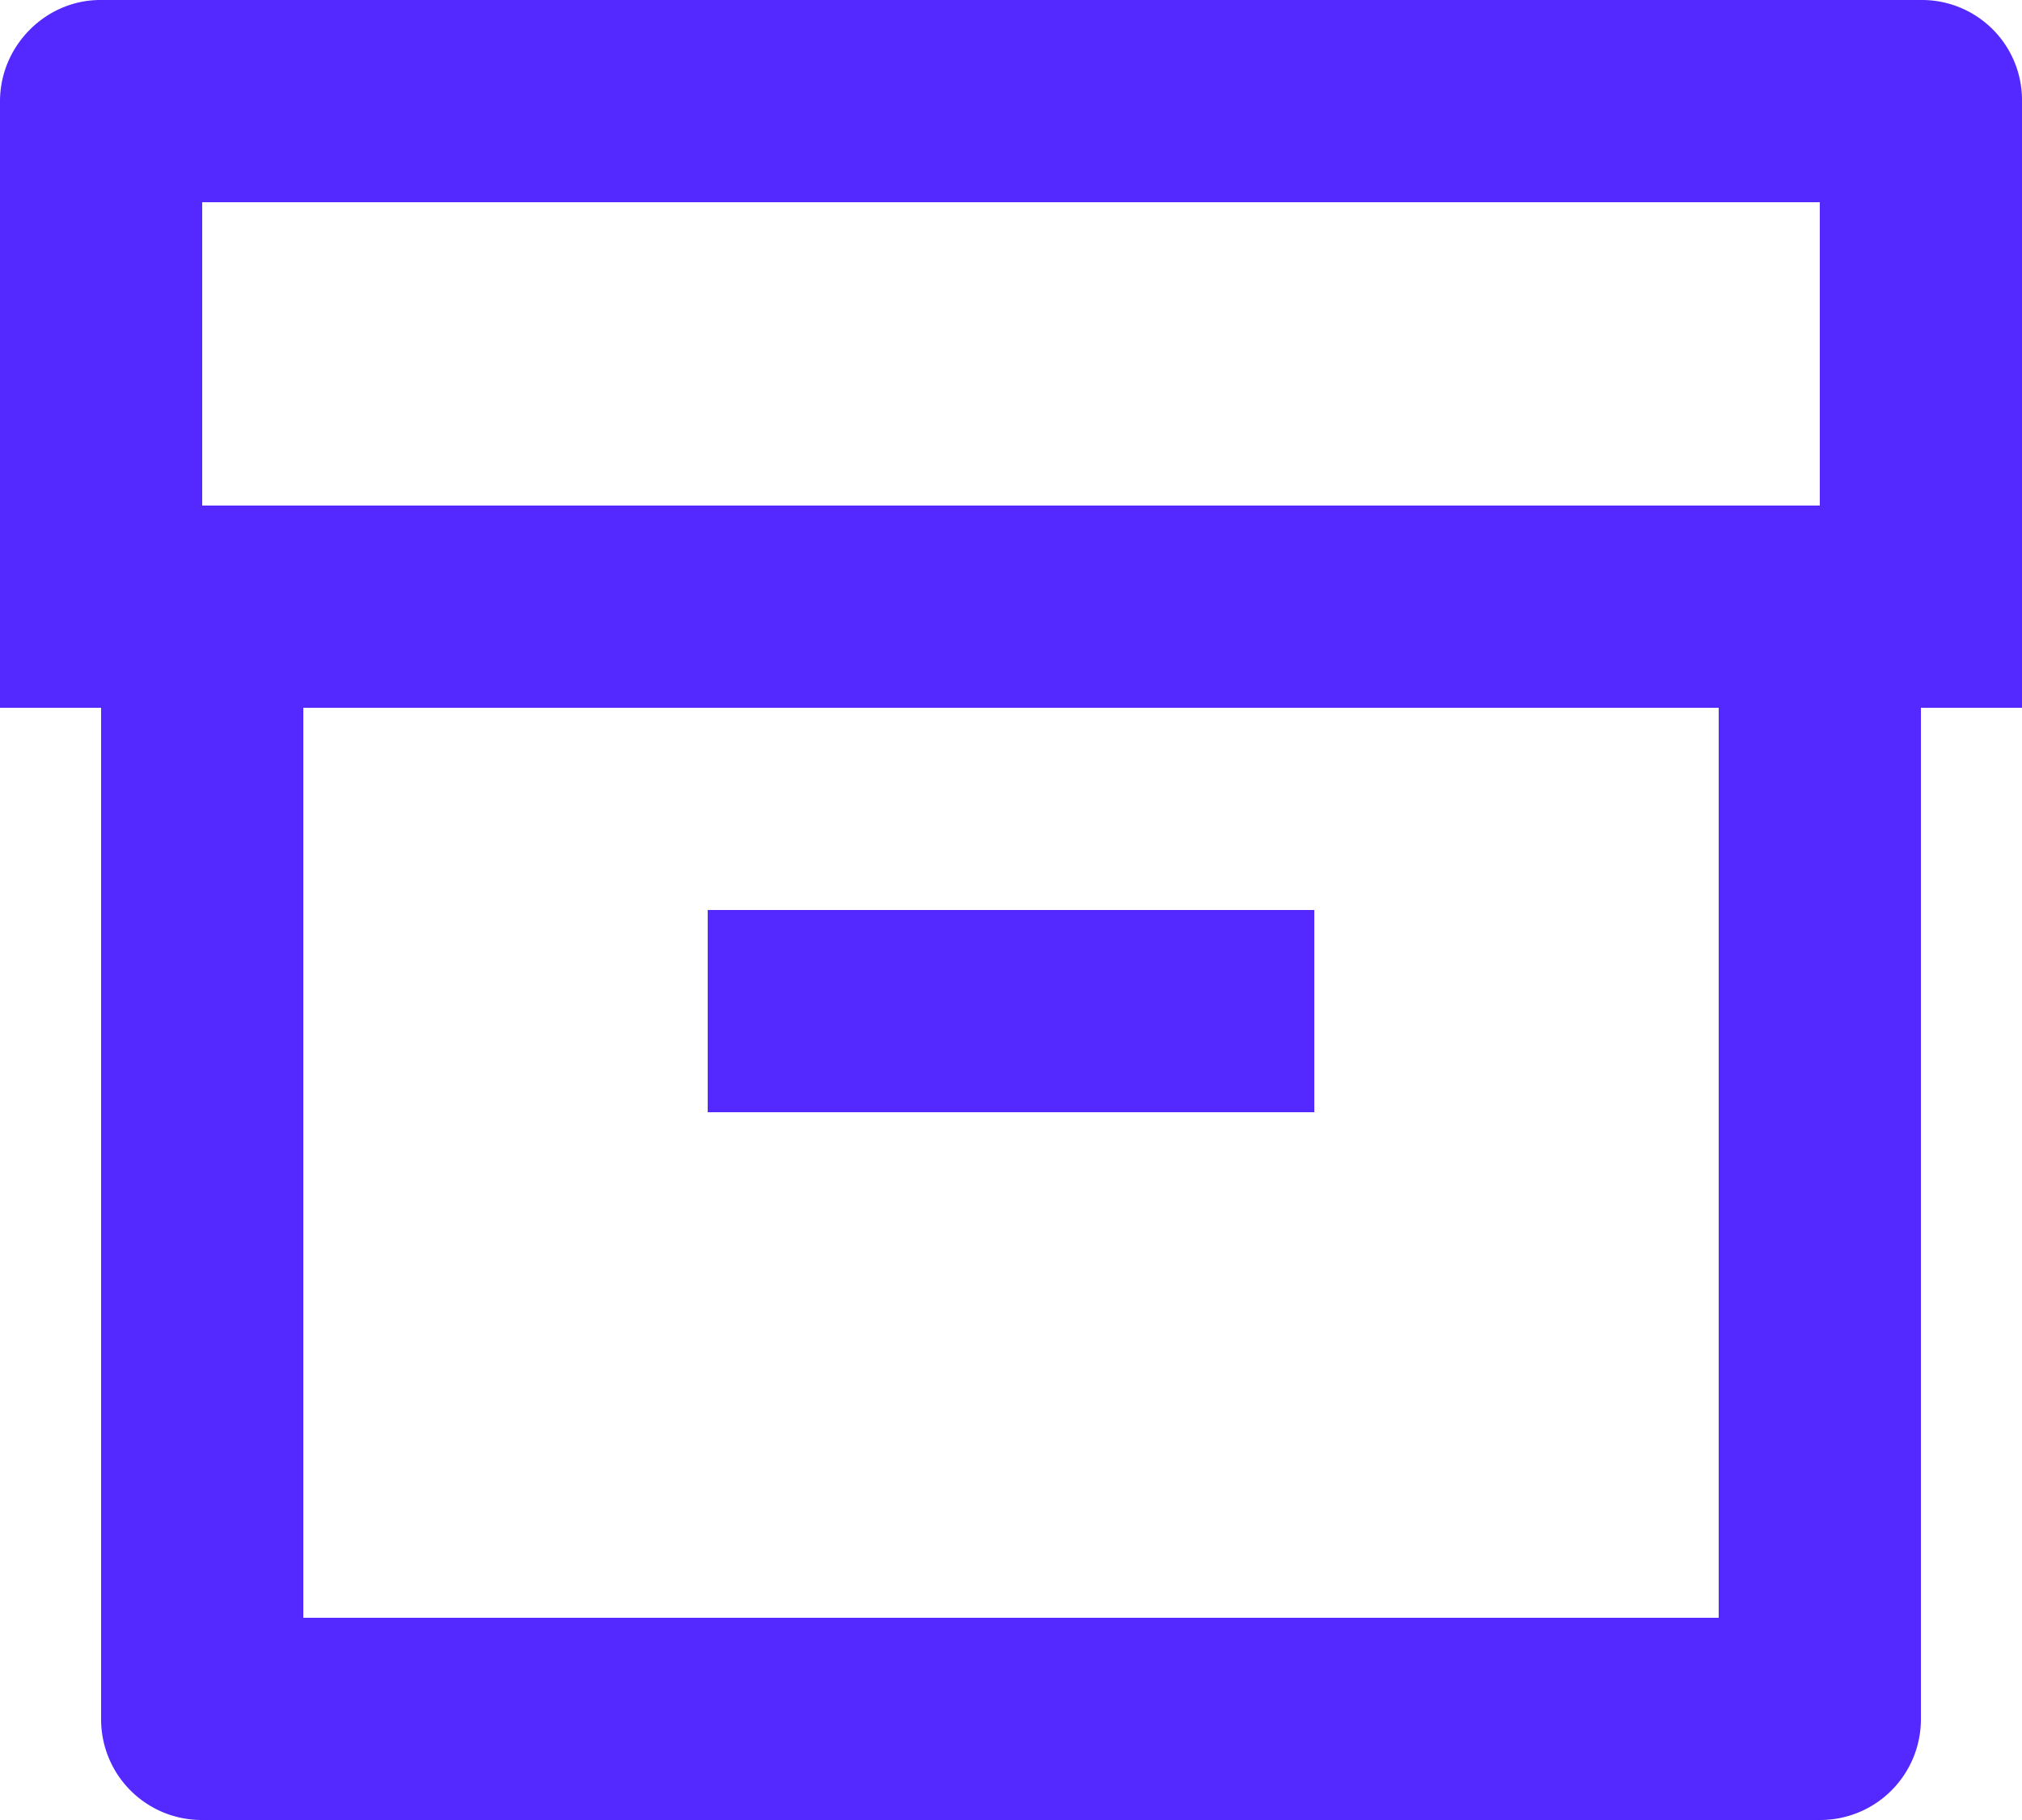<svg xmlns="http://www.w3.org/2000/svg" width="20" height="18" fill="none"><path fill="#5329FF" d="M1 7H0V1.003C0 .449.455 0 .992 0h18.016A.99.99 0 0 1 20 1.003V7h-1v10.001a.996.996 0 0 1-.993.999H1.993A.995.995 0 0 1 1 17.001zm16 0H3v9h14zM2 2v3h16V2zm5 7h6v2H7z"/></svg>
